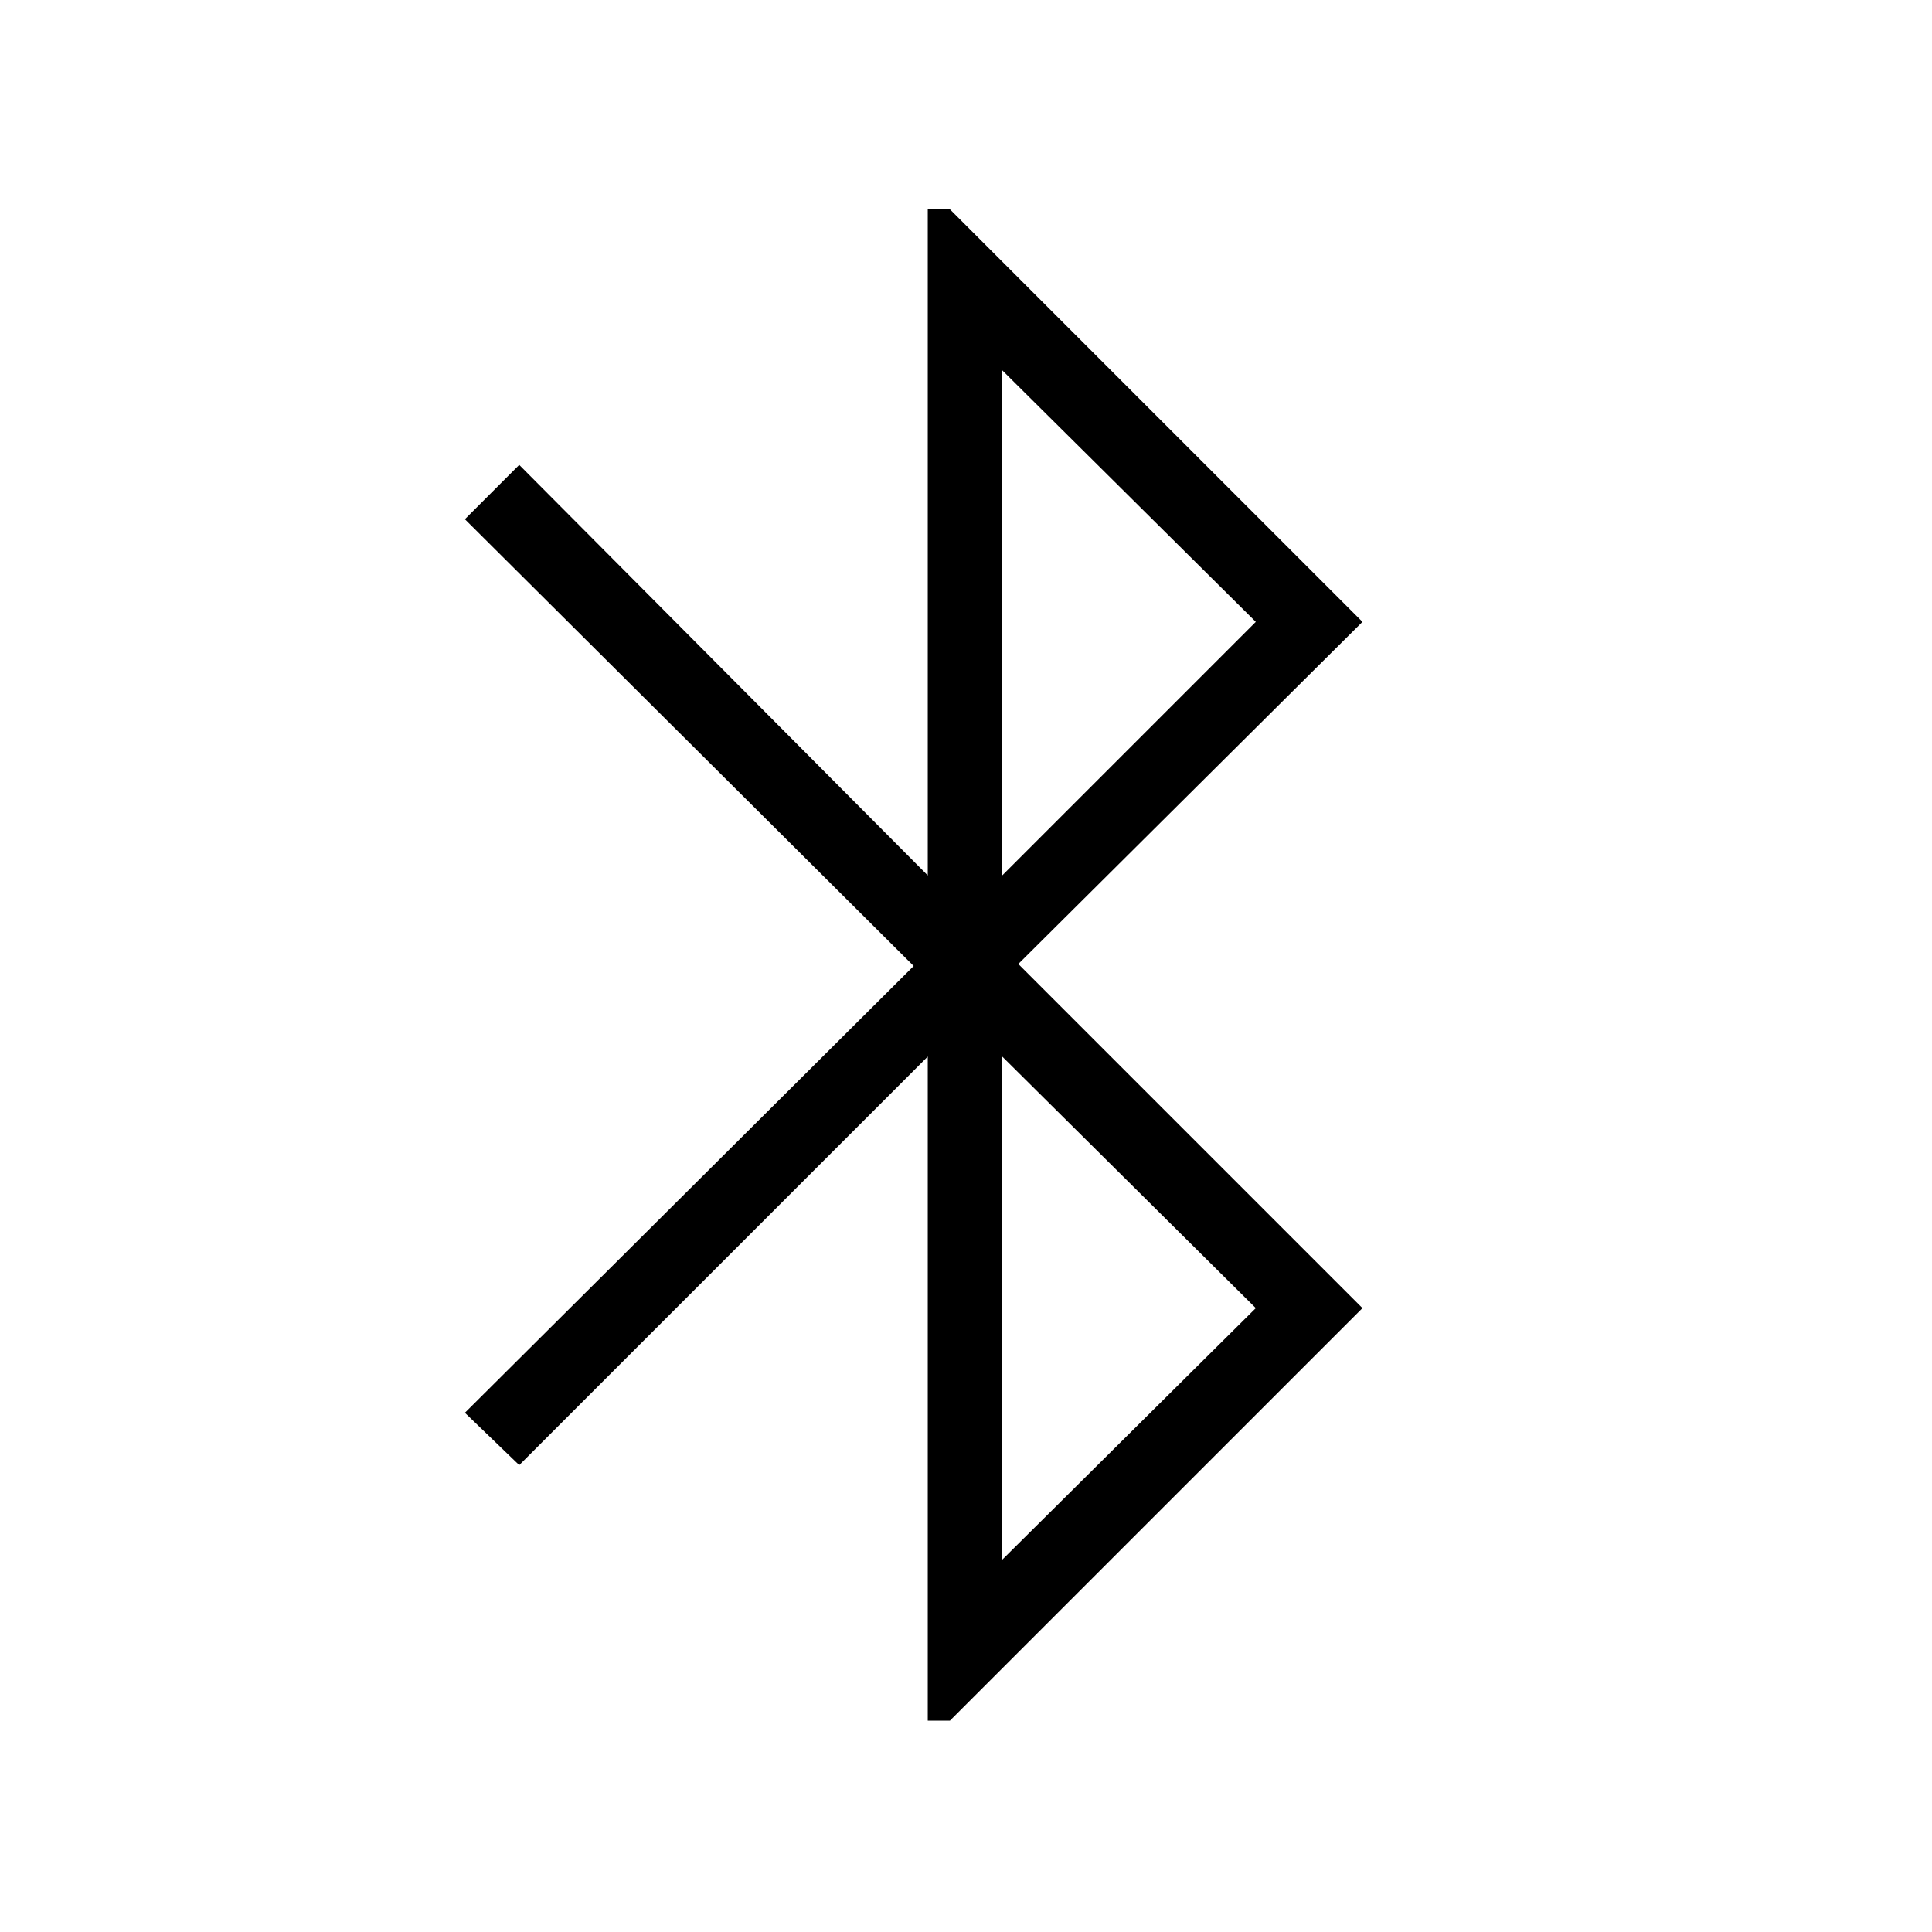 <svg xmlns="http://www.w3.org/2000/svg" height="24" width="24"><path d="M11.525 21.375V13.125L6.45 18.2L5.775 17.55L11.35 12L5.775 6.45L6.45 5.775L11.525 10.875V2.6H11.8L16.925 7.725L12.65 11.975L16.925 16.25L11.8 21.375ZM12.45 10.875 15.6 7.725 12.45 4.6ZM12.45 19.375 15.6 16.25 12.45 13.125Z"/></svg>
